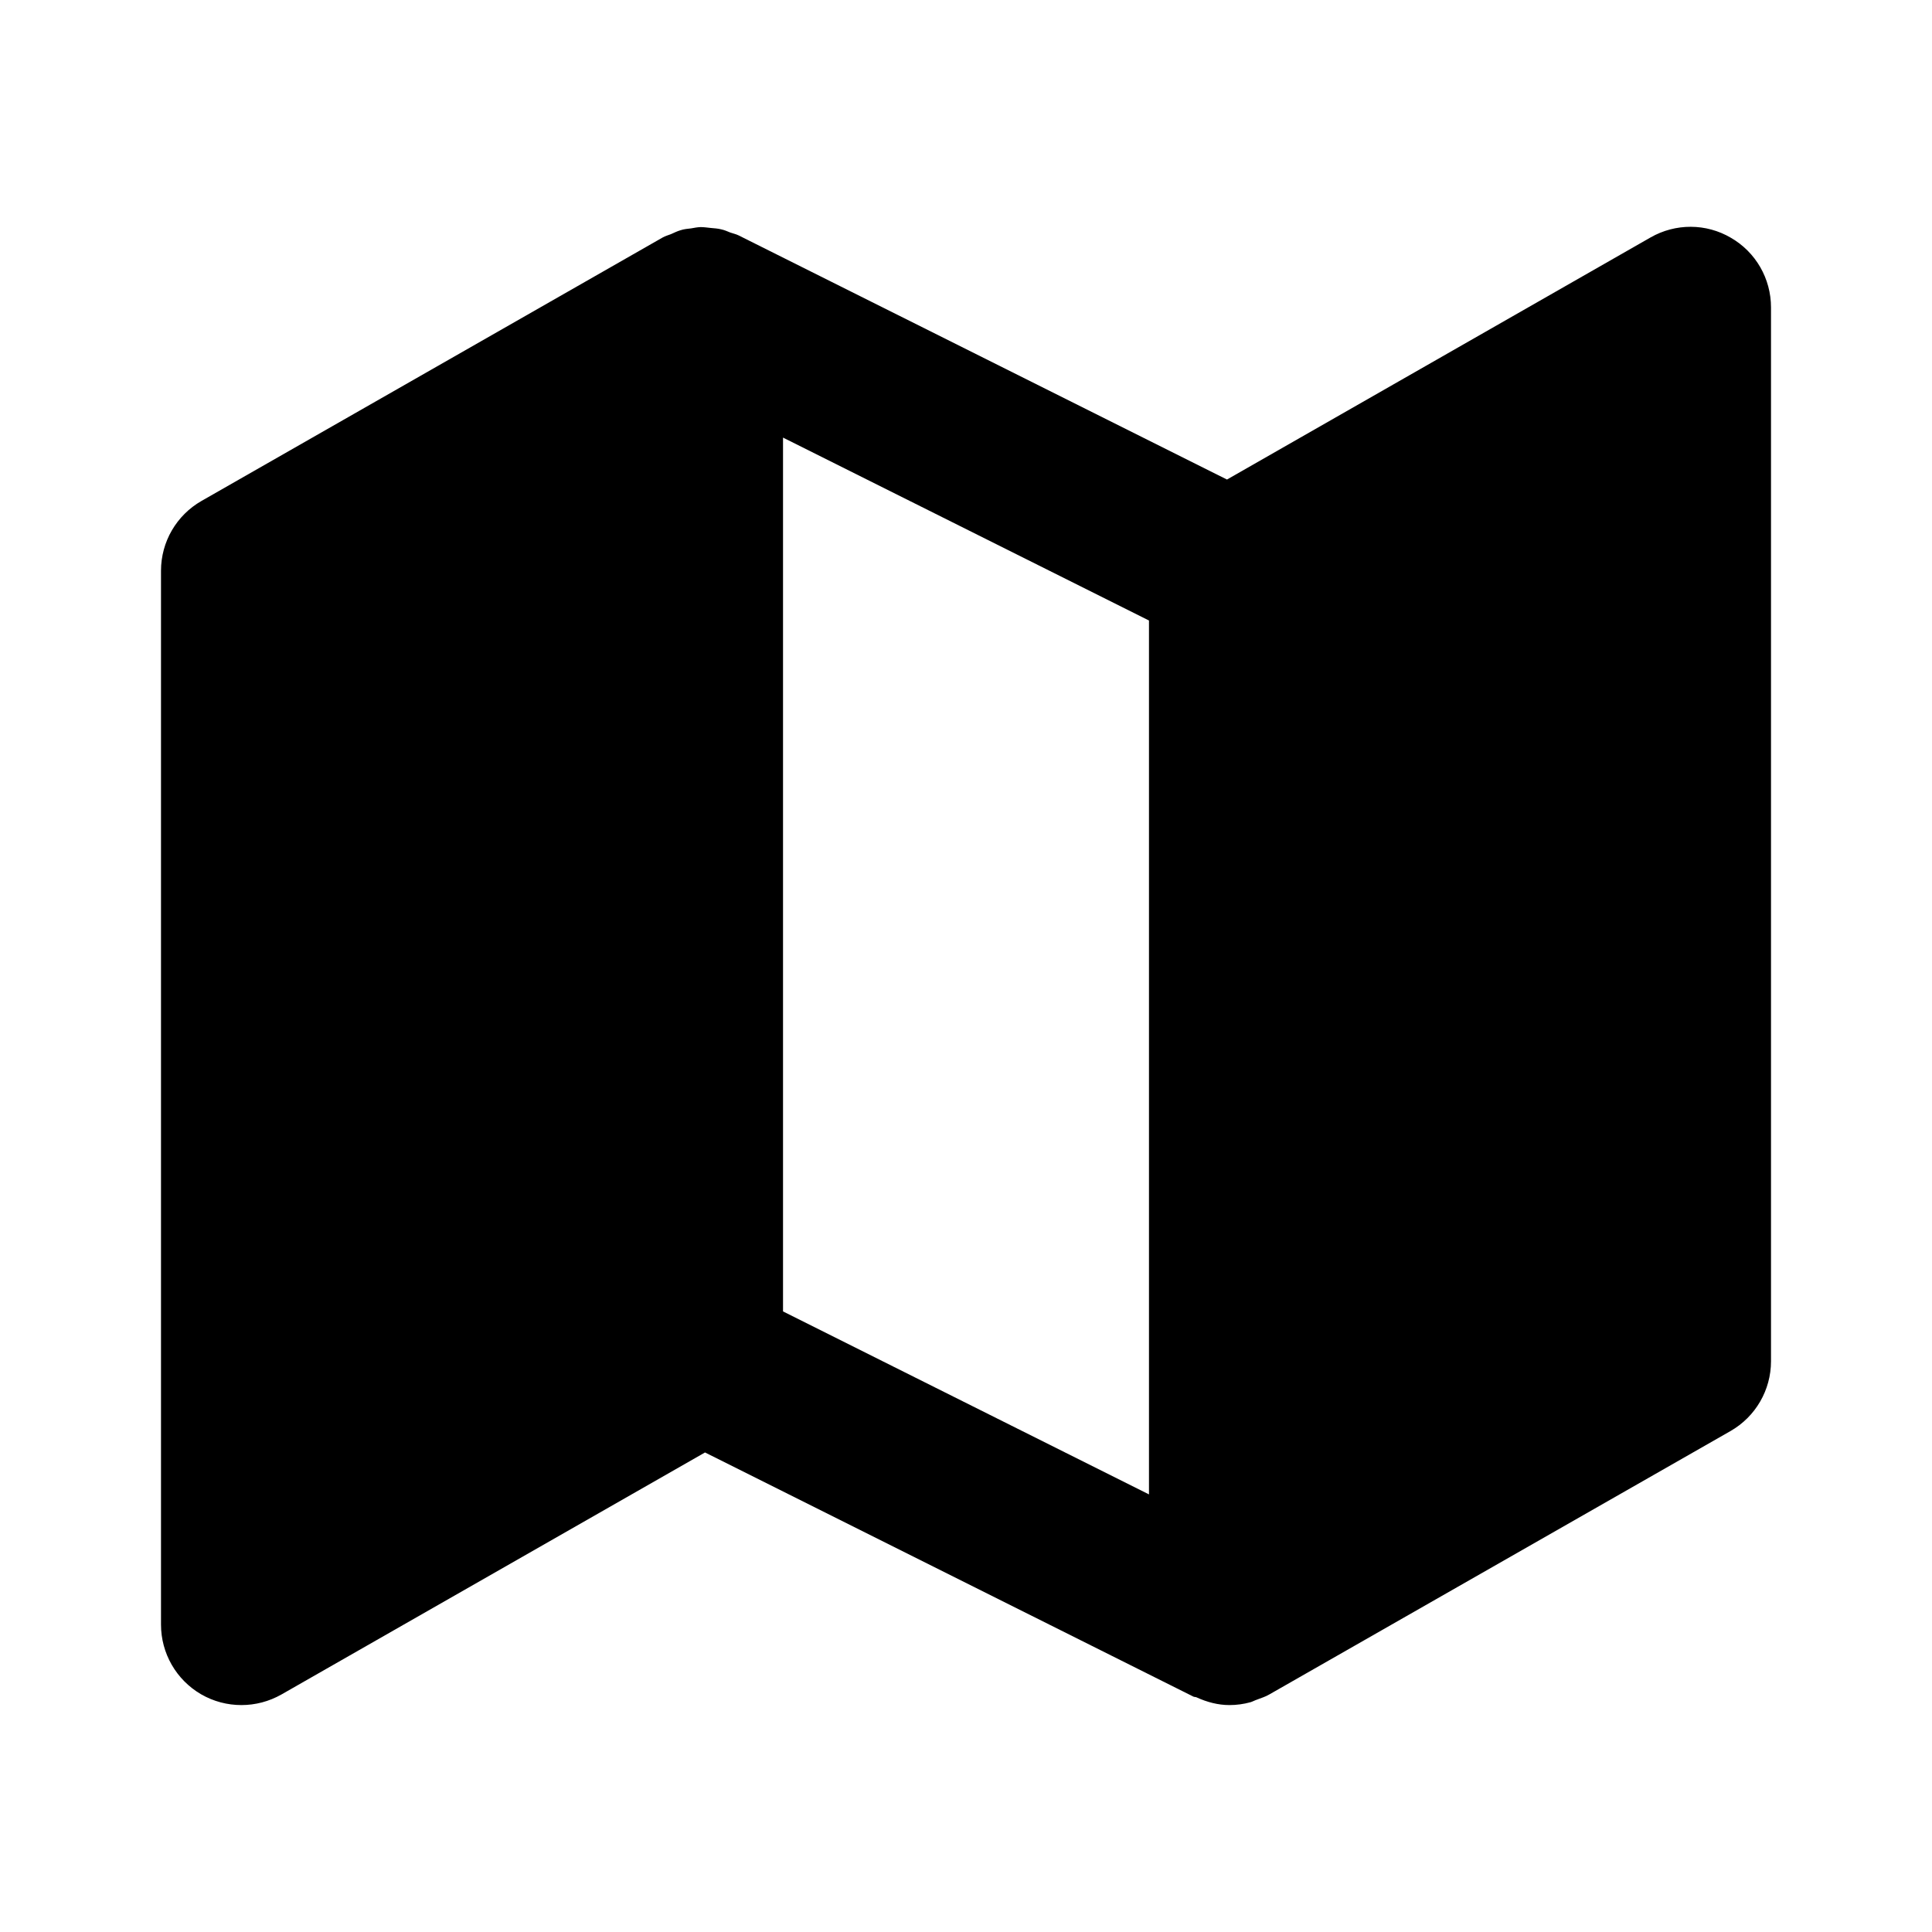 <svg width="24" height="24" viewBox="0 0 24 24" xmlns="http://www.w3.org/2000/svg">
<path fill-rule="evenodd" clip-rule="evenodd" d="M9.727 5.436L14.273 7.708V18.564L9.727 16.291V5.436ZM21.502 2.954C21.195 2.773 20.814 2.772 20.503 2.95L15.242 5.957L9.175 2.924C9.143 2.908 9.107 2.901 9.073 2.889C9.036 2.874 8.998 2.857 8.959 2.849C8.916 2.838 8.874 2.836 8.832 2.832C8.79 2.828 8.748 2.821 8.704 2.821C8.665 2.822 8.624 2.83 8.585 2.837C8.54 2.842 8.496 2.846 8.454 2.86C8.412 2.872 8.373 2.892 8.334 2.909C8.3 2.922 8.264 2.932 8.232 2.95L2.503 6.223C2.192 6.401 2 6.731 2 7.09V20.181C2 20.538 2.189 20.867 2.498 21.047C2.654 21.137 2.826 21.181 2.999 21.181C3.171 21.181 3.342 21.137 3.497 21.049L8.758 18.043L14.825 21.076C14.838 21.082 14.851 21.079 14.864 21.085C14.995 21.145 15.132 21.181 15.273 21.181C15.361 21.181 15.45 21.169 15.536 21.145C15.562 21.137 15.588 21.122 15.616 21.113C15.666 21.093 15.72 21.078 15.768 21.049L21.497 17.777C21.808 17.599 22 17.268 22 16.91V3.818C22 3.462 21.811 3.132 21.502 2.954Z"/>
</svg>